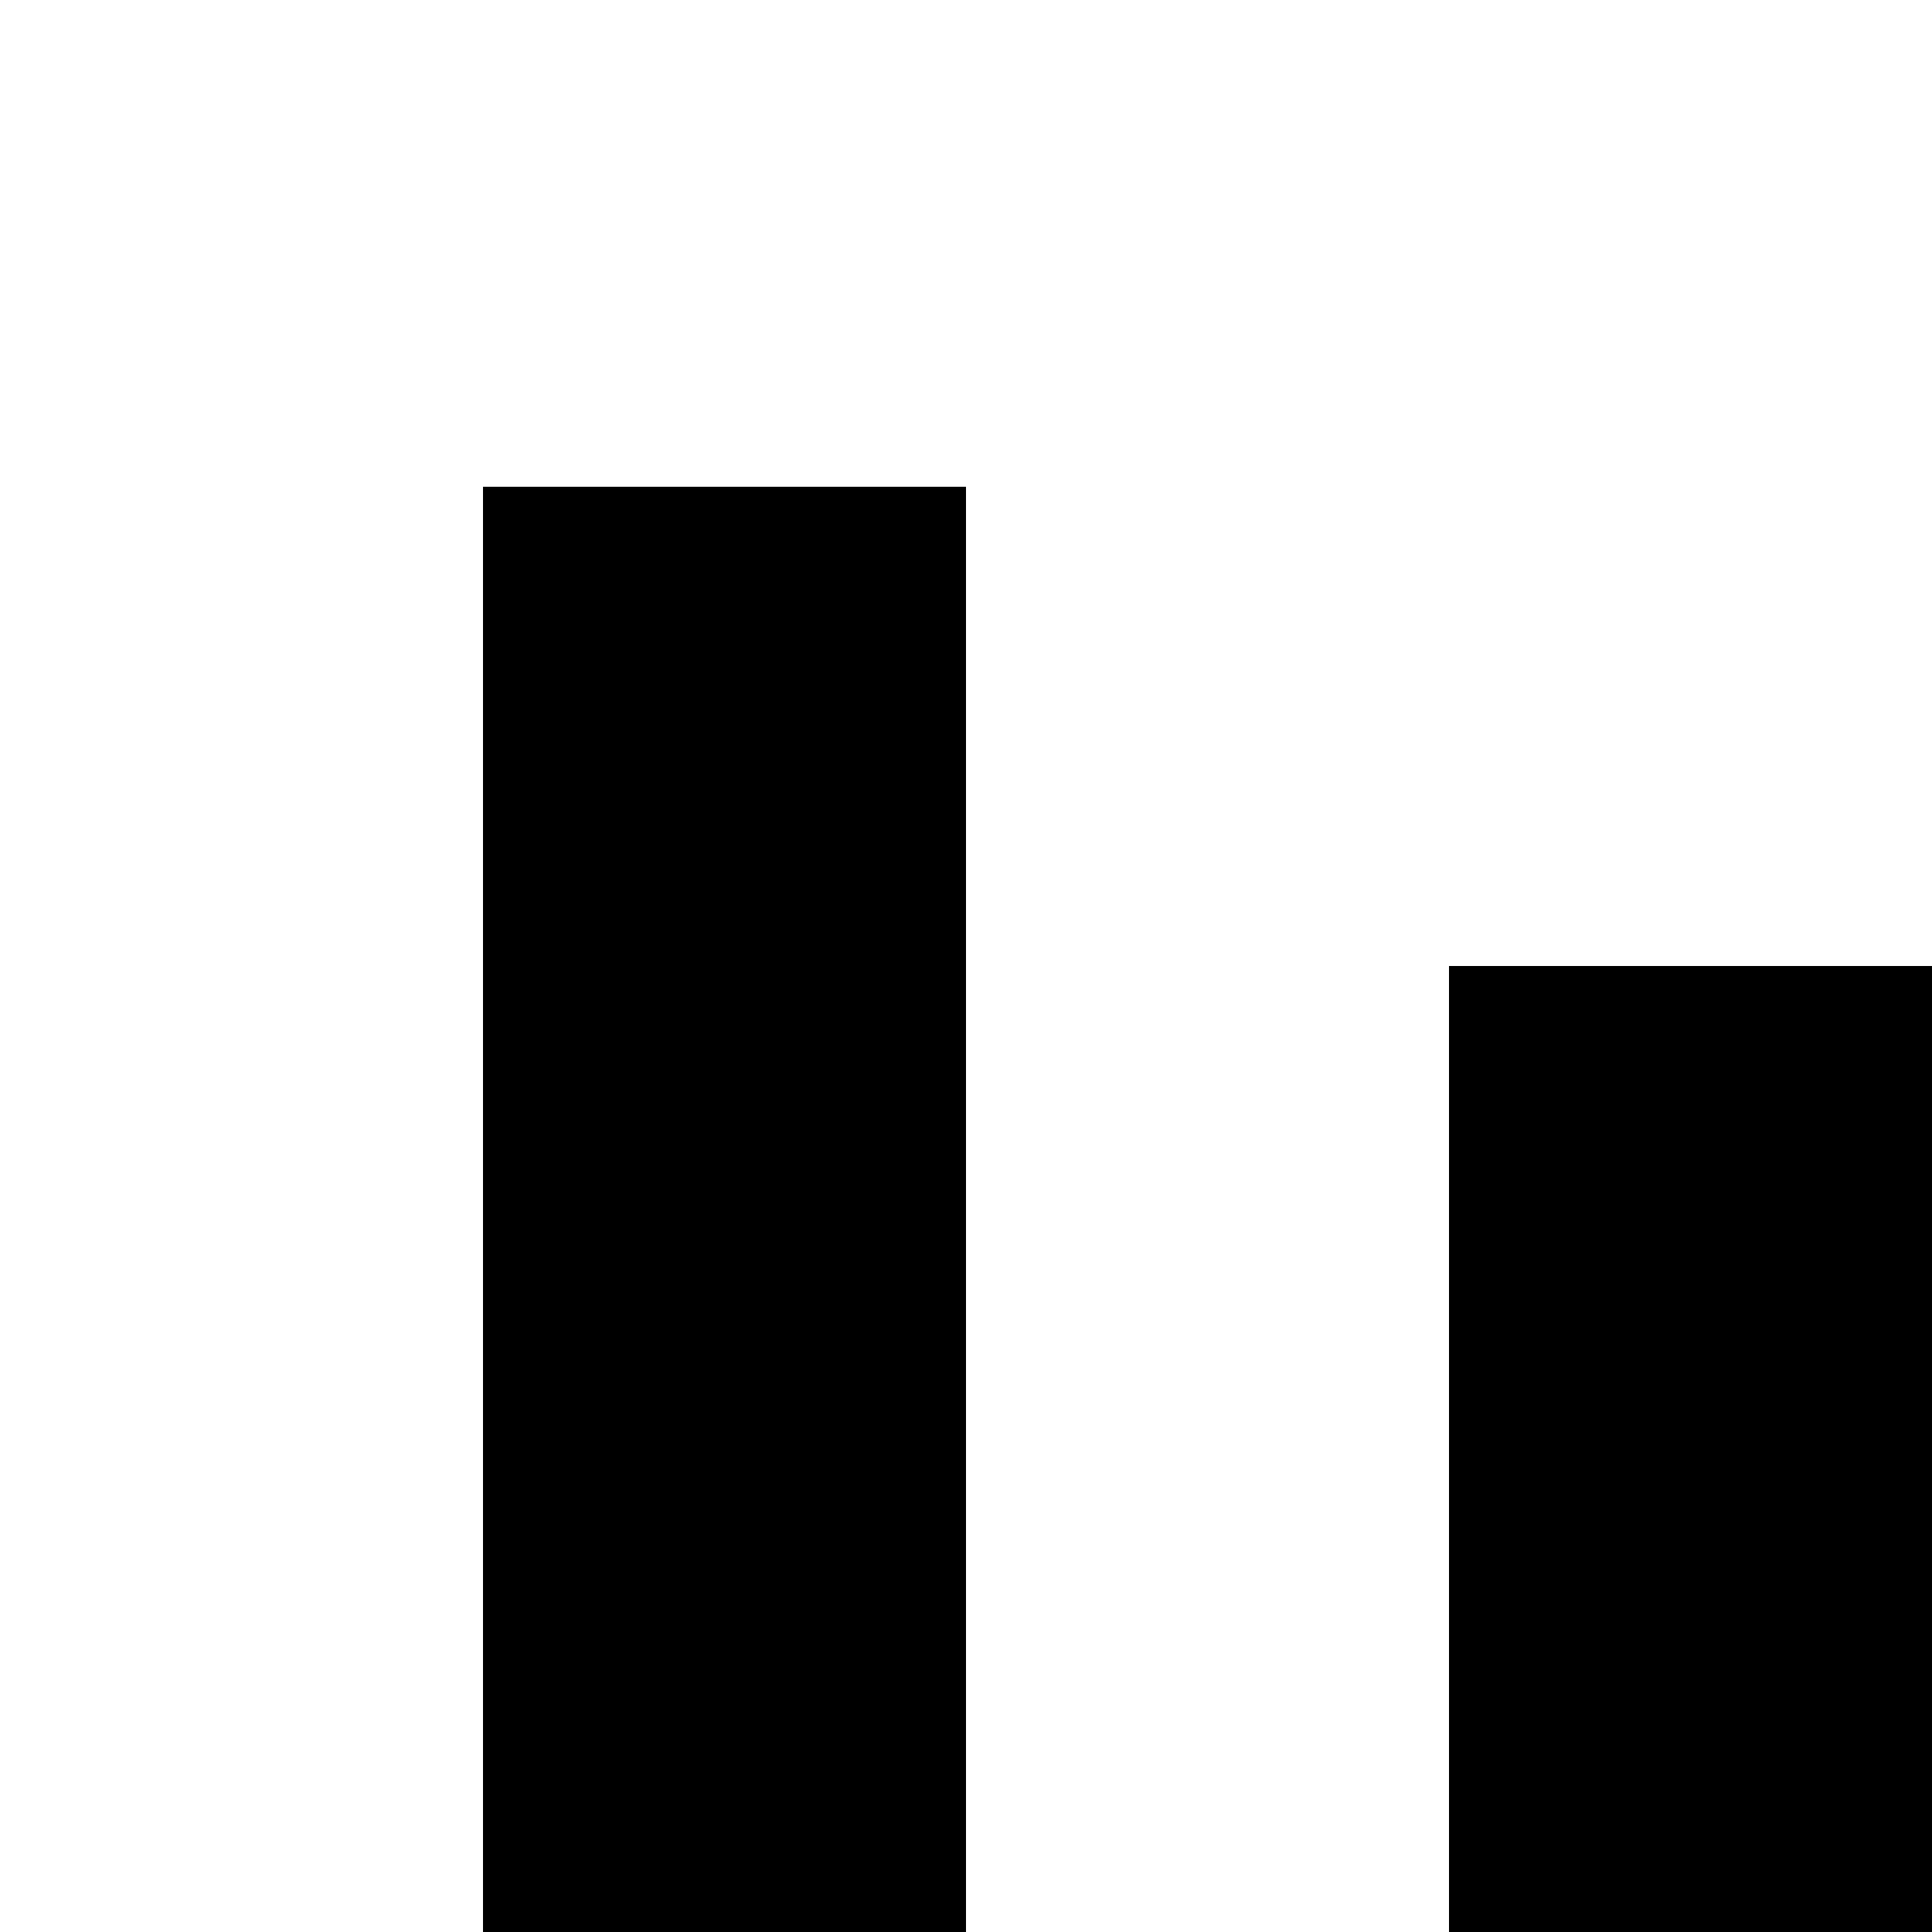 <svg xmlns="http://www.w3.org/2000/svg" version="1.1" viewBox="0 0 512 512" fill="currentColor"><path fill="currentColor" d="M256 1792h1664v128H128V129h128zM1792 256v1408h-384V256zm-256 1280h128V768h-128zm128-896V384h-128v256zm-384-384v1408H896V256zm-128 1280v-256h-128v256zm0-384V384h-128v768zM768 256v1408H384V256zM640 1536v-512H512v512zm0-640V384H512v512z"/></svg>